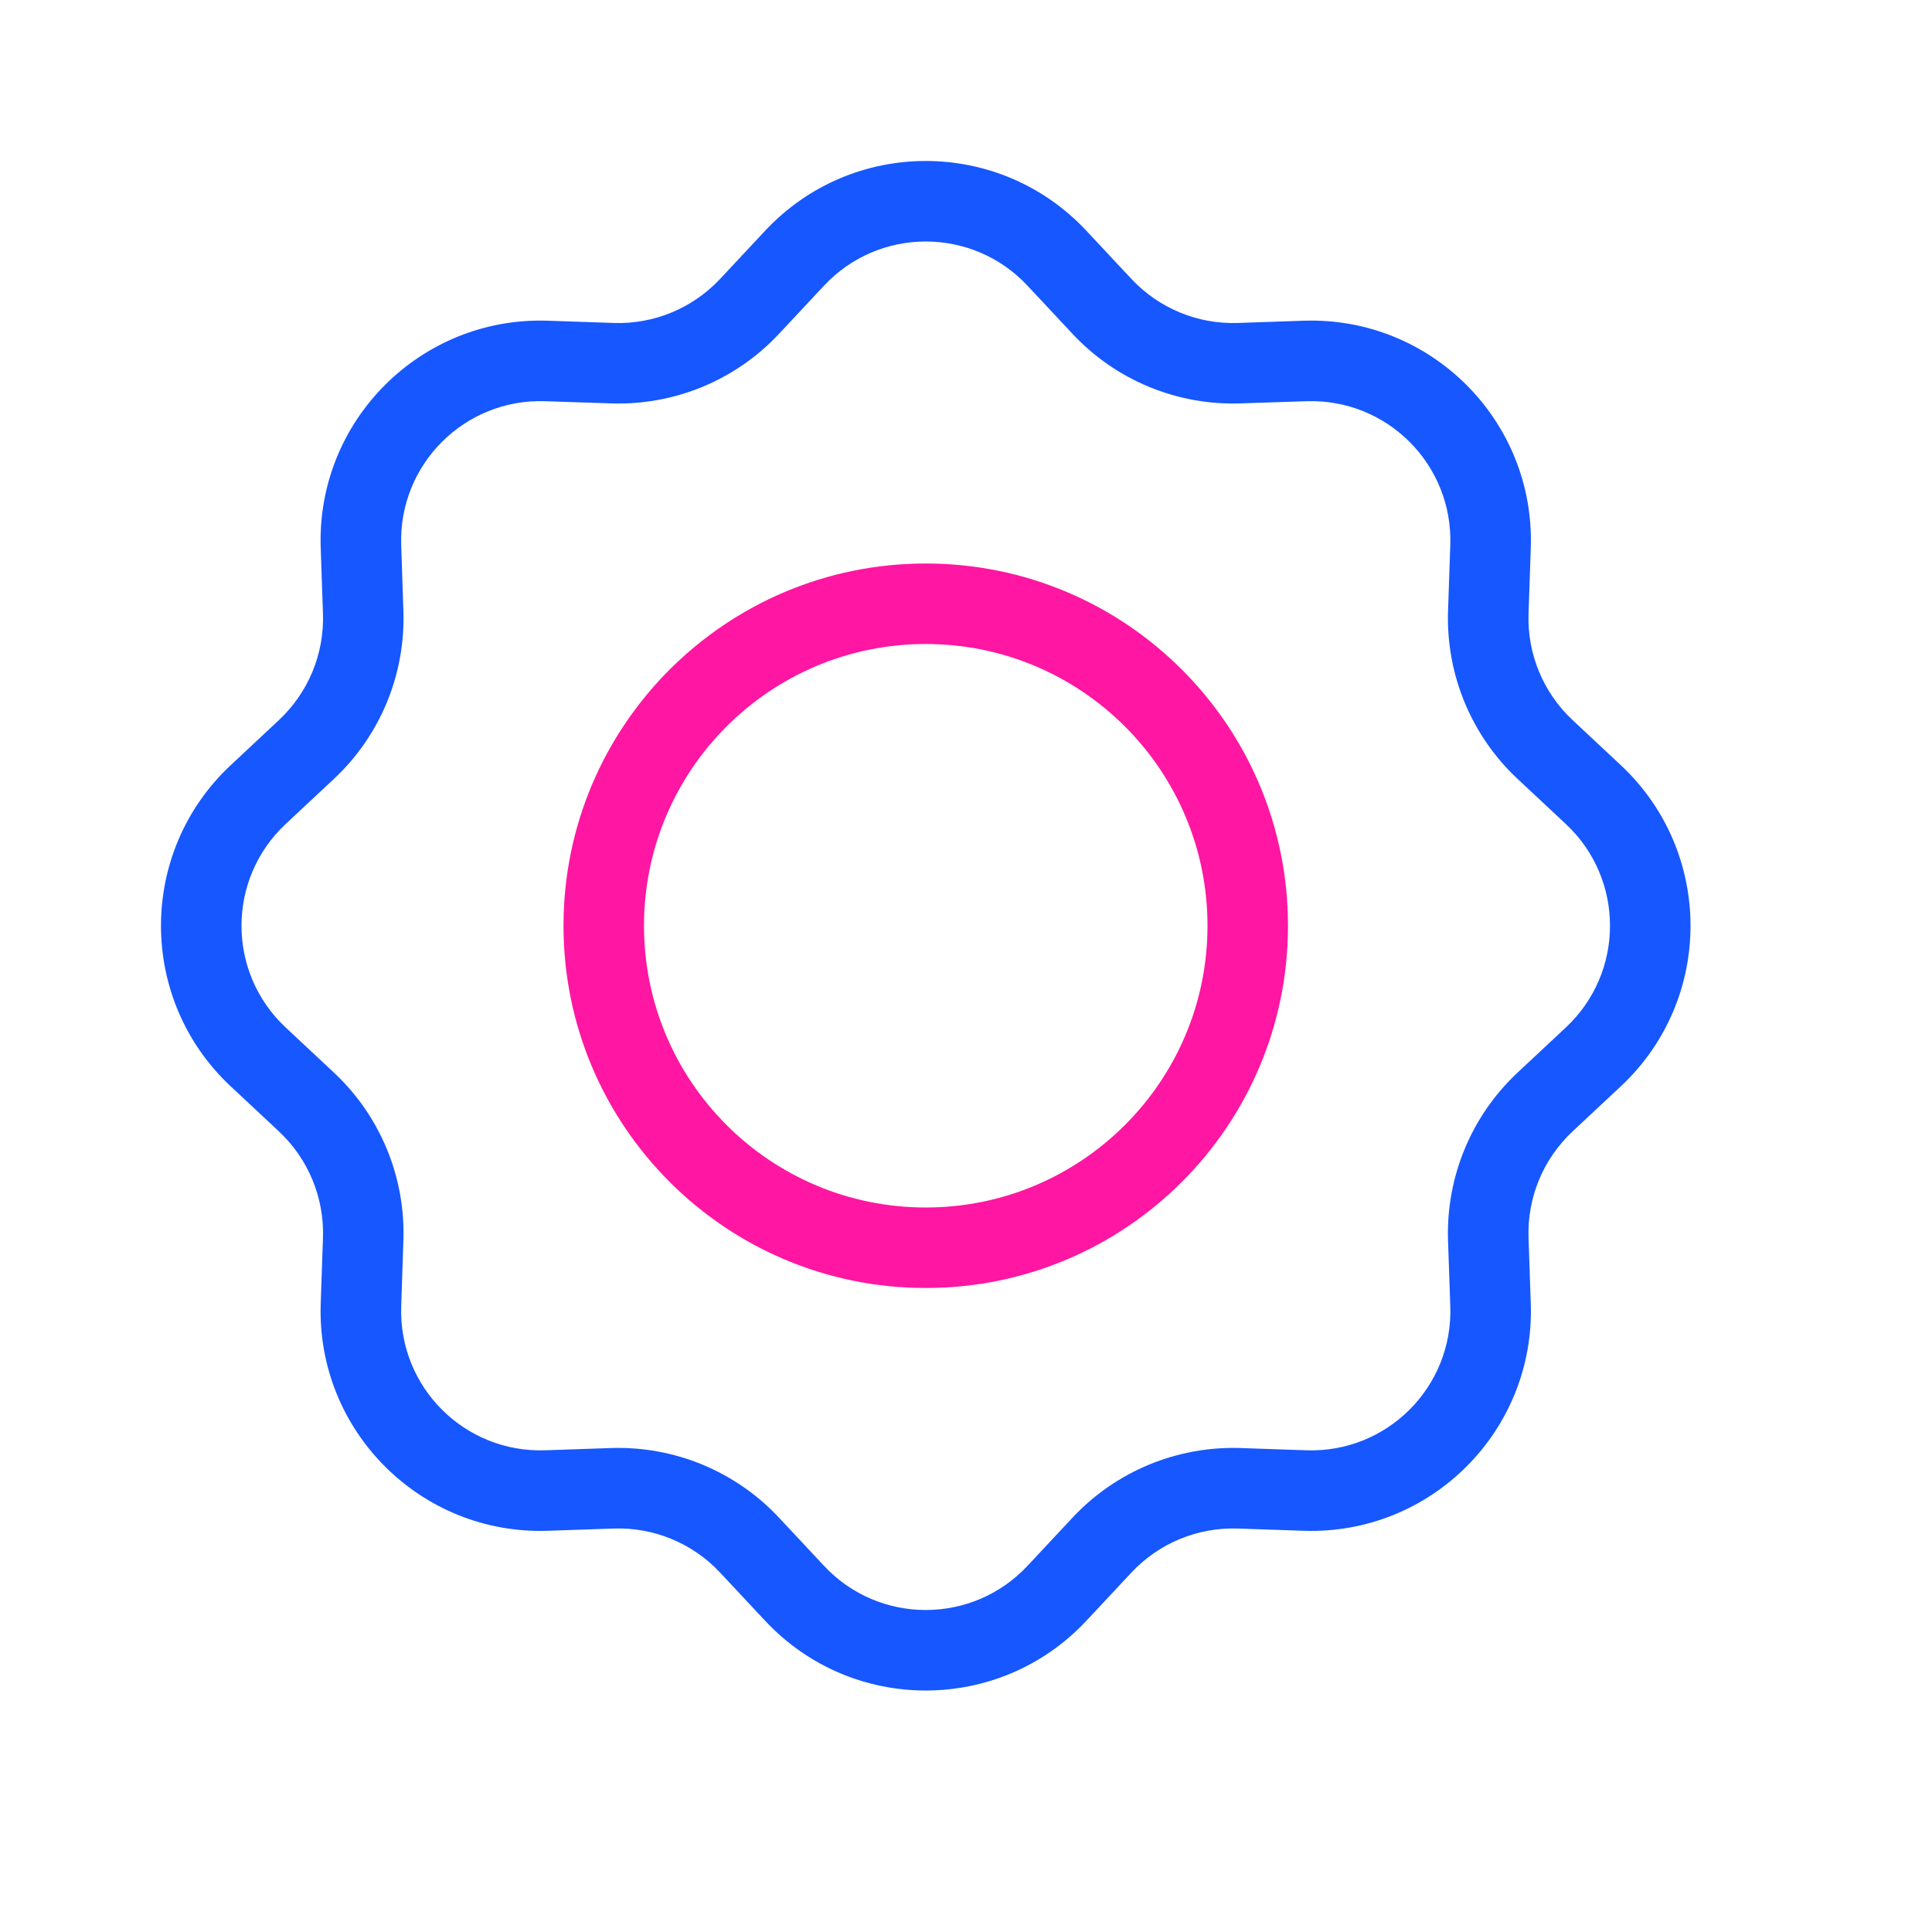 <svg width="24" height="24" viewBox="0 0 24 24" fill="none" xmlns="http://www.w3.org/2000/svg">
<path fill-rule="evenodd" clip-rule="evenodd" d="M11.5 8C9.567 8 8 9.567 8 11.5C8 13.433 9.567 15 11.5 15C13.433 15 15 13.433 15 11.5C15 9.567 13.433 8 11.5 8ZM7 11.5C7 9.015 9.015 7 11.5 7C13.985 7 16 9.015 16 11.5C16 13.985 13.985 16 11.5 16C9.015 16 7 13.985 7 11.5Z" fill="#FF16A2"/>
<path fill-rule="evenodd" clip-rule="evenodd" d="M9.505 2.866C10.585 1.711 12.415 1.711 13.495 2.866L14.054 3.464L13.688 3.806L14.054 3.464C14.395 3.829 14.877 4.029 15.376 4.012L16.195 3.984C17.774 3.931 19.069 5.226 19.016 6.805L18.988 7.624C18.971 8.123 19.171 8.605 19.536 8.946L20.134 9.505C21.289 10.585 21.289 12.415 20.134 13.495L19.536 14.054C19.171 14.395 18.971 14.877 18.988 15.376L19.016 16.195C19.069 17.774 17.774 19.069 16.195 19.016L15.376 18.988C14.877 18.971 14.395 19.171 14.054 19.536L13.495 20.134C12.415 21.289 10.585 21.289 9.505 20.134L8.946 19.536C8.605 19.171 8.123 18.971 7.624 18.988L6.805 19.016C5.226 19.069 3.931 17.774 3.984 16.195L4.012 15.376C4.029 14.877 3.829 14.395 3.464 14.054L2.866 13.495C1.711 12.415 1.711 10.585 2.866 9.505L3.198 9.861L2.866 9.505L3.464 8.946C3.829 8.605 4.029 8.123 4.012 7.624L3.984 6.805C3.931 5.226 5.226 3.931 6.805 3.984L7.624 4.012C8.123 4.029 8.605 3.829 8.946 3.464L9.505 2.866ZM12.764 3.549C12.08 2.817 10.92 2.817 10.236 3.549L9.677 4.147C9.139 4.723 8.378 5.038 7.59 5.011L6.771 4.984C5.771 4.95 4.95 5.771 4.984 6.771L5.011 7.59C5.038 8.378 4.723 9.139 4.147 9.677L3.549 10.236C2.817 10.92 2.817 12.08 3.549 12.764L4.147 13.323C4.723 13.861 5.038 14.622 5.011 15.41L4.984 16.229C4.95 17.23 5.771 18.05 6.771 18.016L7.59 17.988C8.378 17.962 9.139 18.277 9.677 18.853L10.236 19.451C10.92 20.183 12.08 20.183 12.764 19.451L13.323 18.853C13.861 18.277 14.622 17.962 15.41 17.988L16.229 18.016C17.23 18.05 18.05 17.23 18.016 16.229L17.988 15.41C17.962 14.622 18.277 13.861 18.853 13.323L19.451 12.764C20.183 12.08 20.183 10.92 19.451 10.236L18.853 9.677C18.277 9.139 17.962 8.378 17.988 7.59L18.016 6.771C18.05 5.771 17.23 4.95 16.229 4.984L15.41 5.011C14.622 5.038 13.861 4.723 13.323 4.147L12.764 3.549L13.129 3.207L12.764 3.549Z" fill="#1657FF"/>
</svg>
